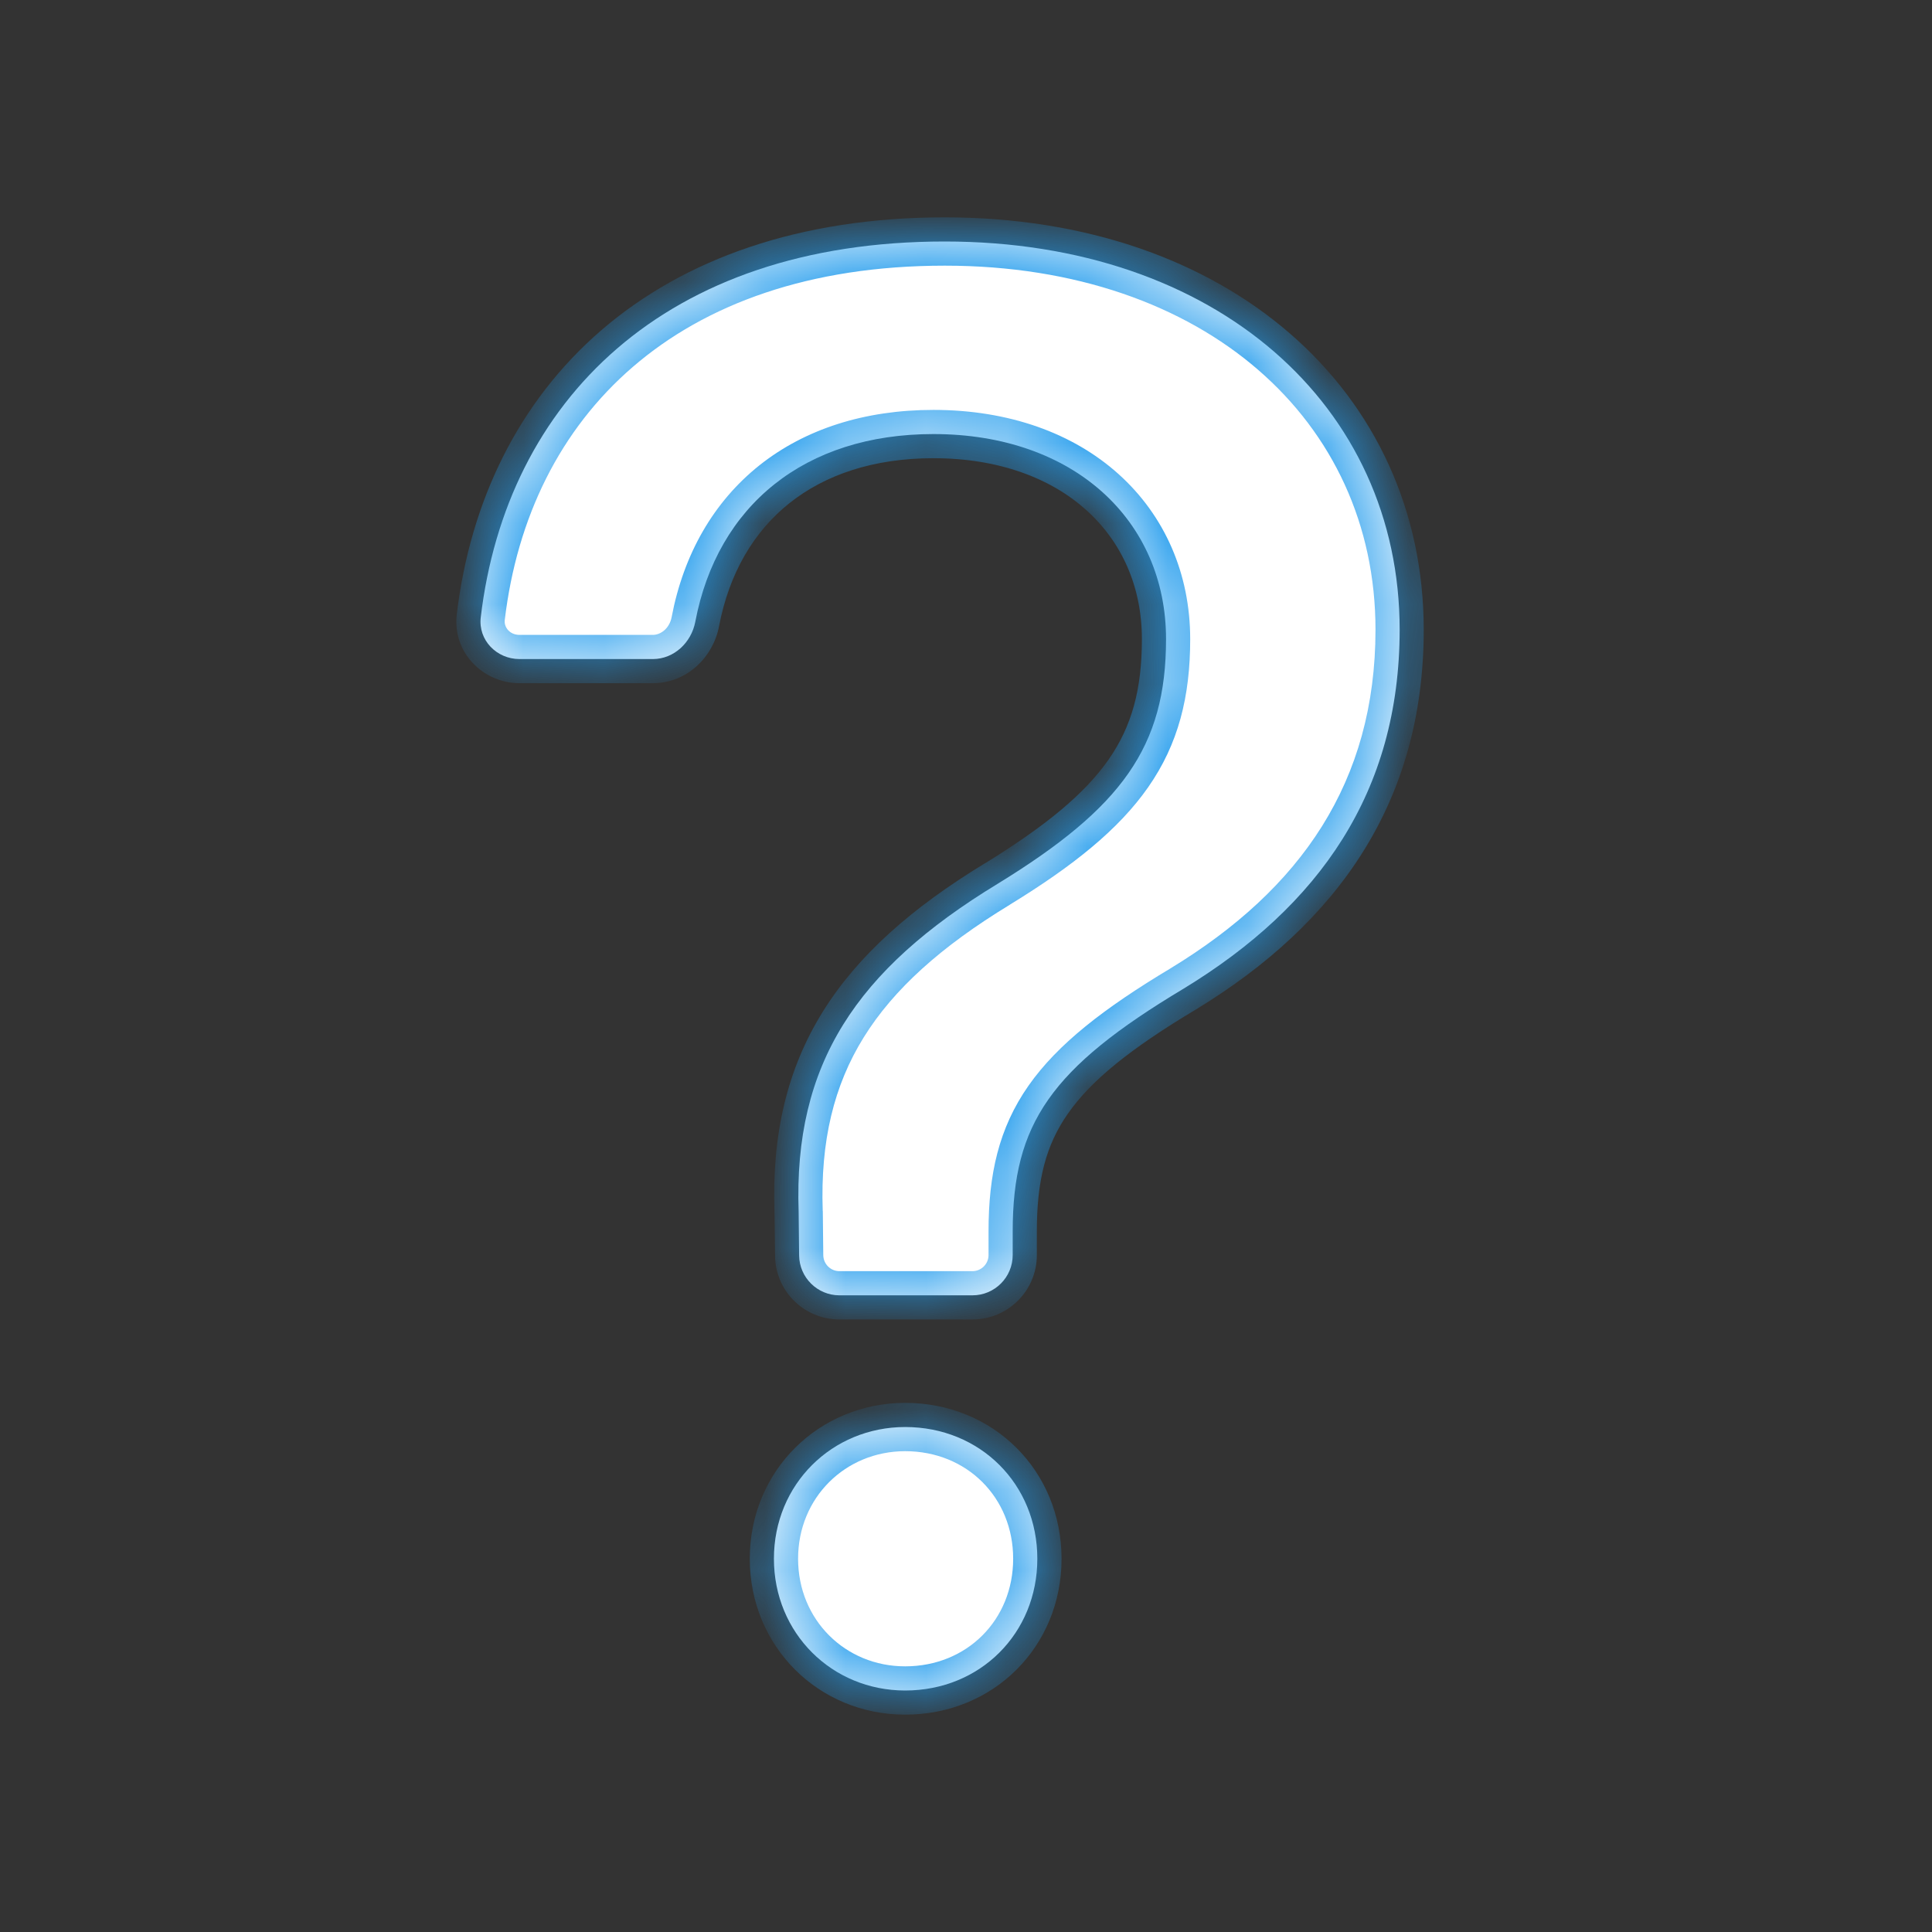 <svg width="24" height="24" viewBox="0 0 24 24" fill="none" xmlns="http://www.w3.org/2000/svg">
<rect x="0" y="0" width="24" height="24" fill="#333333" stroke="none"/>
<mask id="path-1-inside-1_4_18" fill="white">
<path d="M11.244 17.727C12.177 17.727 12.886 18.438 12.886 19.363C12.886 20.289 12.177 21 11.244 21C10.336 21 9.614 20.289 9.614 19.363C9.614 18.438 10.336 17.728 11.244 17.727ZM11.736 3C15.111 3 17.387 5.041 17.387 7.823C17.386 9.838 16.389 11.255 14.702 12.282C13.053 13.27 12.58 13.959 12.58 15.298V15.591C12.58 15.867 12.356 16.091 12.08 16.091H10.428C10.154 16.091 9.931 15.87 9.927 15.597L9.921 15.051C9.857 13.218 10.637 12.048 12.388 10.982C13.935 10.034 14.485 9.279 14.485 7.94C14.485 6.471 13.347 5.392 11.595 5.392C9.996 5.392 8.912 6.279 8.637 7.724C8.588 7.982 8.374 8.186 8.111 8.187H6.452C6.168 8.186 5.939 7.951 5.972 7.669C6.29 4.989 8.25 3 11.736 3Z"/>
</mask>
<path d="M11.244 17.727C12.177 17.727 12.886 18.438 12.886 19.363C12.886 20.289 12.177 21 11.244 21C10.336 21 9.614 20.289 9.614 19.363C9.614 18.438 10.336 17.728 11.244 17.727ZM11.736 3C15.111 3 17.387 5.041 17.387 7.823C17.386 9.838 16.389 11.255 14.702 12.282C13.053 13.27 12.58 13.959 12.58 15.298V15.591C12.58 15.867 12.356 16.091 12.08 16.091H10.428C10.154 16.091 9.931 15.87 9.927 15.597L9.921 15.051C9.857 13.218 10.637 12.048 12.388 10.982C13.935 10.034 14.485 9.279 14.485 7.94C14.485 6.471 13.347 5.392 11.595 5.392C9.996 5.392 8.912 6.279 8.637 7.724C8.588 7.982 8.374 8.186 8.111 8.187H6.452C6.168 8.186 5.939 7.951 5.972 7.669C6.29 4.989 8.25 3 11.736 3Z" fill="white"/>
<path d="M11.244 17.727L11.244 17.427L11.244 17.427L11.244 17.727ZM12.886 19.363L13.187 19.363L13.187 19.363L12.886 19.363ZM11.244 21L11.244 21.3H11.244V21ZM9.614 19.363L9.314 19.363V19.363H9.614ZM11.736 3L11.736 2.7H11.736V3ZM17.387 7.823L17.686 7.823V7.823H17.387ZM14.702 12.282L14.856 12.54L14.858 12.539L14.702 12.282ZM12.58 15.298L12.28 15.298V15.298H12.58ZM12.08 16.091L12.08 16.391L12.08 16.391L12.08 16.091ZM9.927 15.597L10.227 15.593L10.227 15.593L9.927 15.597ZM9.921 15.051L10.221 15.047L10.22 15.04L9.921 15.051ZM12.388 10.982L12.544 11.239L12.545 11.238L12.388 10.982ZM14.485 7.94L14.785 7.94V7.94H14.485ZM11.595 5.392L11.595 5.092H11.595V5.392ZM8.637 7.724L8.932 7.78L8.932 7.78L8.637 7.724ZM8.111 8.187L8.111 8.487L8.111 8.487L8.111 8.187ZM6.452 8.187L6.452 8.487H6.452V8.187ZM5.972 7.669L5.674 7.634L5.674 7.634L5.972 7.669ZM11.244 17.727V18.027C12.012 18.027 12.586 18.604 12.586 19.363L12.886 19.363L13.187 19.363C13.186 18.271 12.342 17.427 11.244 17.427V17.727ZM12.886 19.363H12.586C12.586 20.123 12.012 20.7 11.244 20.7V21V21.3C12.342 21.3 13.187 20.456 13.187 19.363H12.886ZM11.244 21L11.244 20.7C10.501 20.7 9.914 20.123 9.914 19.363H9.614H9.314C9.314 20.455 10.17 21.3 11.244 21.3L11.244 21ZM9.614 19.363L9.914 19.363C9.914 18.604 10.501 18.028 11.244 18.027L11.244 17.727L11.244 17.427C10.171 17.428 9.314 18.271 9.314 19.363L9.614 19.363ZM11.736 3L11.736 3.3C13.364 3.3 14.703 3.792 15.63 4.595C16.555 5.396 17.087 6.519 17.087 7.823H17.387H17.686C17.686 6.345 17.08 5.057 16.023 4.142C14.969 3.229 13.483 2.7 11.736 2.7L11.736 3ZM17.387 7.823L17.087 7.823C17.086 9.712 16.163 11.042 14.546 12.026L14.702 12.282L14.858 12.539C16.615 11.469 17.686 9.964 17.686 7.823L17.387 7.823ZM14.702 12.282L14.548 12.025C13.714 12.524 13.139 12.97 12.777 13.486C12.406 14.016 12.28 14.589 12.28 15.298L12.58 15.298L12.88 15.298C12.88 14.667 12.99 14.227 13.268 13.831C13.555 13.421 14.04 13.028 14.856 12.54L14.702 12.282ZM12.58 15.298H12.28V15.591H12.58H12.88V15.298H12.58ZM12.58 15.591H12.28C12.28 15.701 12.19 15.791 12.08 15.791L12.08 16.091L12.08 16.391C12.522 16.391 12.88 16.033 12.88 15.591H12.58ZM12.08 16.091V15.791H10.428V16.091V16.391H12.08V16.091ZM10.428 16.091V15.791C10.318 15.791 10.229 15.703 10.227 15.593L9.927 15.597L9.628 15.6C9.633 16.038 9.989 16.391 10.428 16.391V16.091ZM9.927 15.597L10.227 15.593L10.221 15.047L9.921 15.051L9.621 15.055L9.628 15.6L9.927 15.597ZM9.921 15.051L10.22 15.04C10.19 14.172 10.36 13.482 10.729 12.887C11.101 12.287 11.691 11.758 12.544 11.239L12.388 10.982L12.232 10.726C11.334 11.273 10.659 11.862 10.219 12.571C9.776 13.285 9.587 14.097 9.621 15.061L9.921 15.051ZM12.388 10.982L12.545 11.238C13.33 10.757 13.896 10.305 14.263 9.779C14.637 9.243 14.785 8.656 14.785 7.94L14.485 7.94L14.185 7.94C14.185 8.564 14.059 9.023 13.771 9.436C13.475 9.86 12.993 10.259 12.232 10.727L12.388 10.982ZM14.485 7.94H14.785C14.785 7.124 14.467 6.405 13.898 5.892C13.331 5.381 12.533 5.092 11.595 5.092L11.595 5.392L11.595 5.692C12.41 5.692 13.057 5.942 13.496 6.338C13.934 6.732 14.185 7.287 14.185 7.94H14.485ZM11.595 5.392V5.092C10.74 5.092 10 5.33 9.433 5.781C8.865 6.234 8.492 6.883 8.343 7.668L8.637 7.724L8.932 7.78C9.058 7.12 9.364 6.603 9.806 6.251C10.25 5.897 10.852 5.692 11.595 5.692V5.392ZM8.637 7.724L8.343 7.668C8.316 7.806 8.209 7.886 8.111 7.887L8.111 8.187L8.111 8.487C8.539 8.486 8.86 8.158 8.932 7.78L8.637 7.724ZM8.111 8.187V7.887H6.452V8.187V8.487H8.111V8.187ZM6.452 8.187L6.452 7.887C6.331 7.886 6.26 7.791 6.27 7.704L5.972 7.669L5.674 7.634C5.619 8.11 6.006 8.486 6.452 8.487L6.452 8.187ZM5.972 7.669L6.27 7.704C6.421 6.428 6.96 5.334 7.862 4.557C8.763 3.78 10.051 3.3 11.736 3.3V3V2.7C9.935 2.7 8.5 3.215 7.47 4.102C6.44 4.99 5.841 6.229 5.674 7.634L5.972 7.669Z" fill="#239CED" mask="url(#path-1-inside-1_4_18)"/>
</svg>
